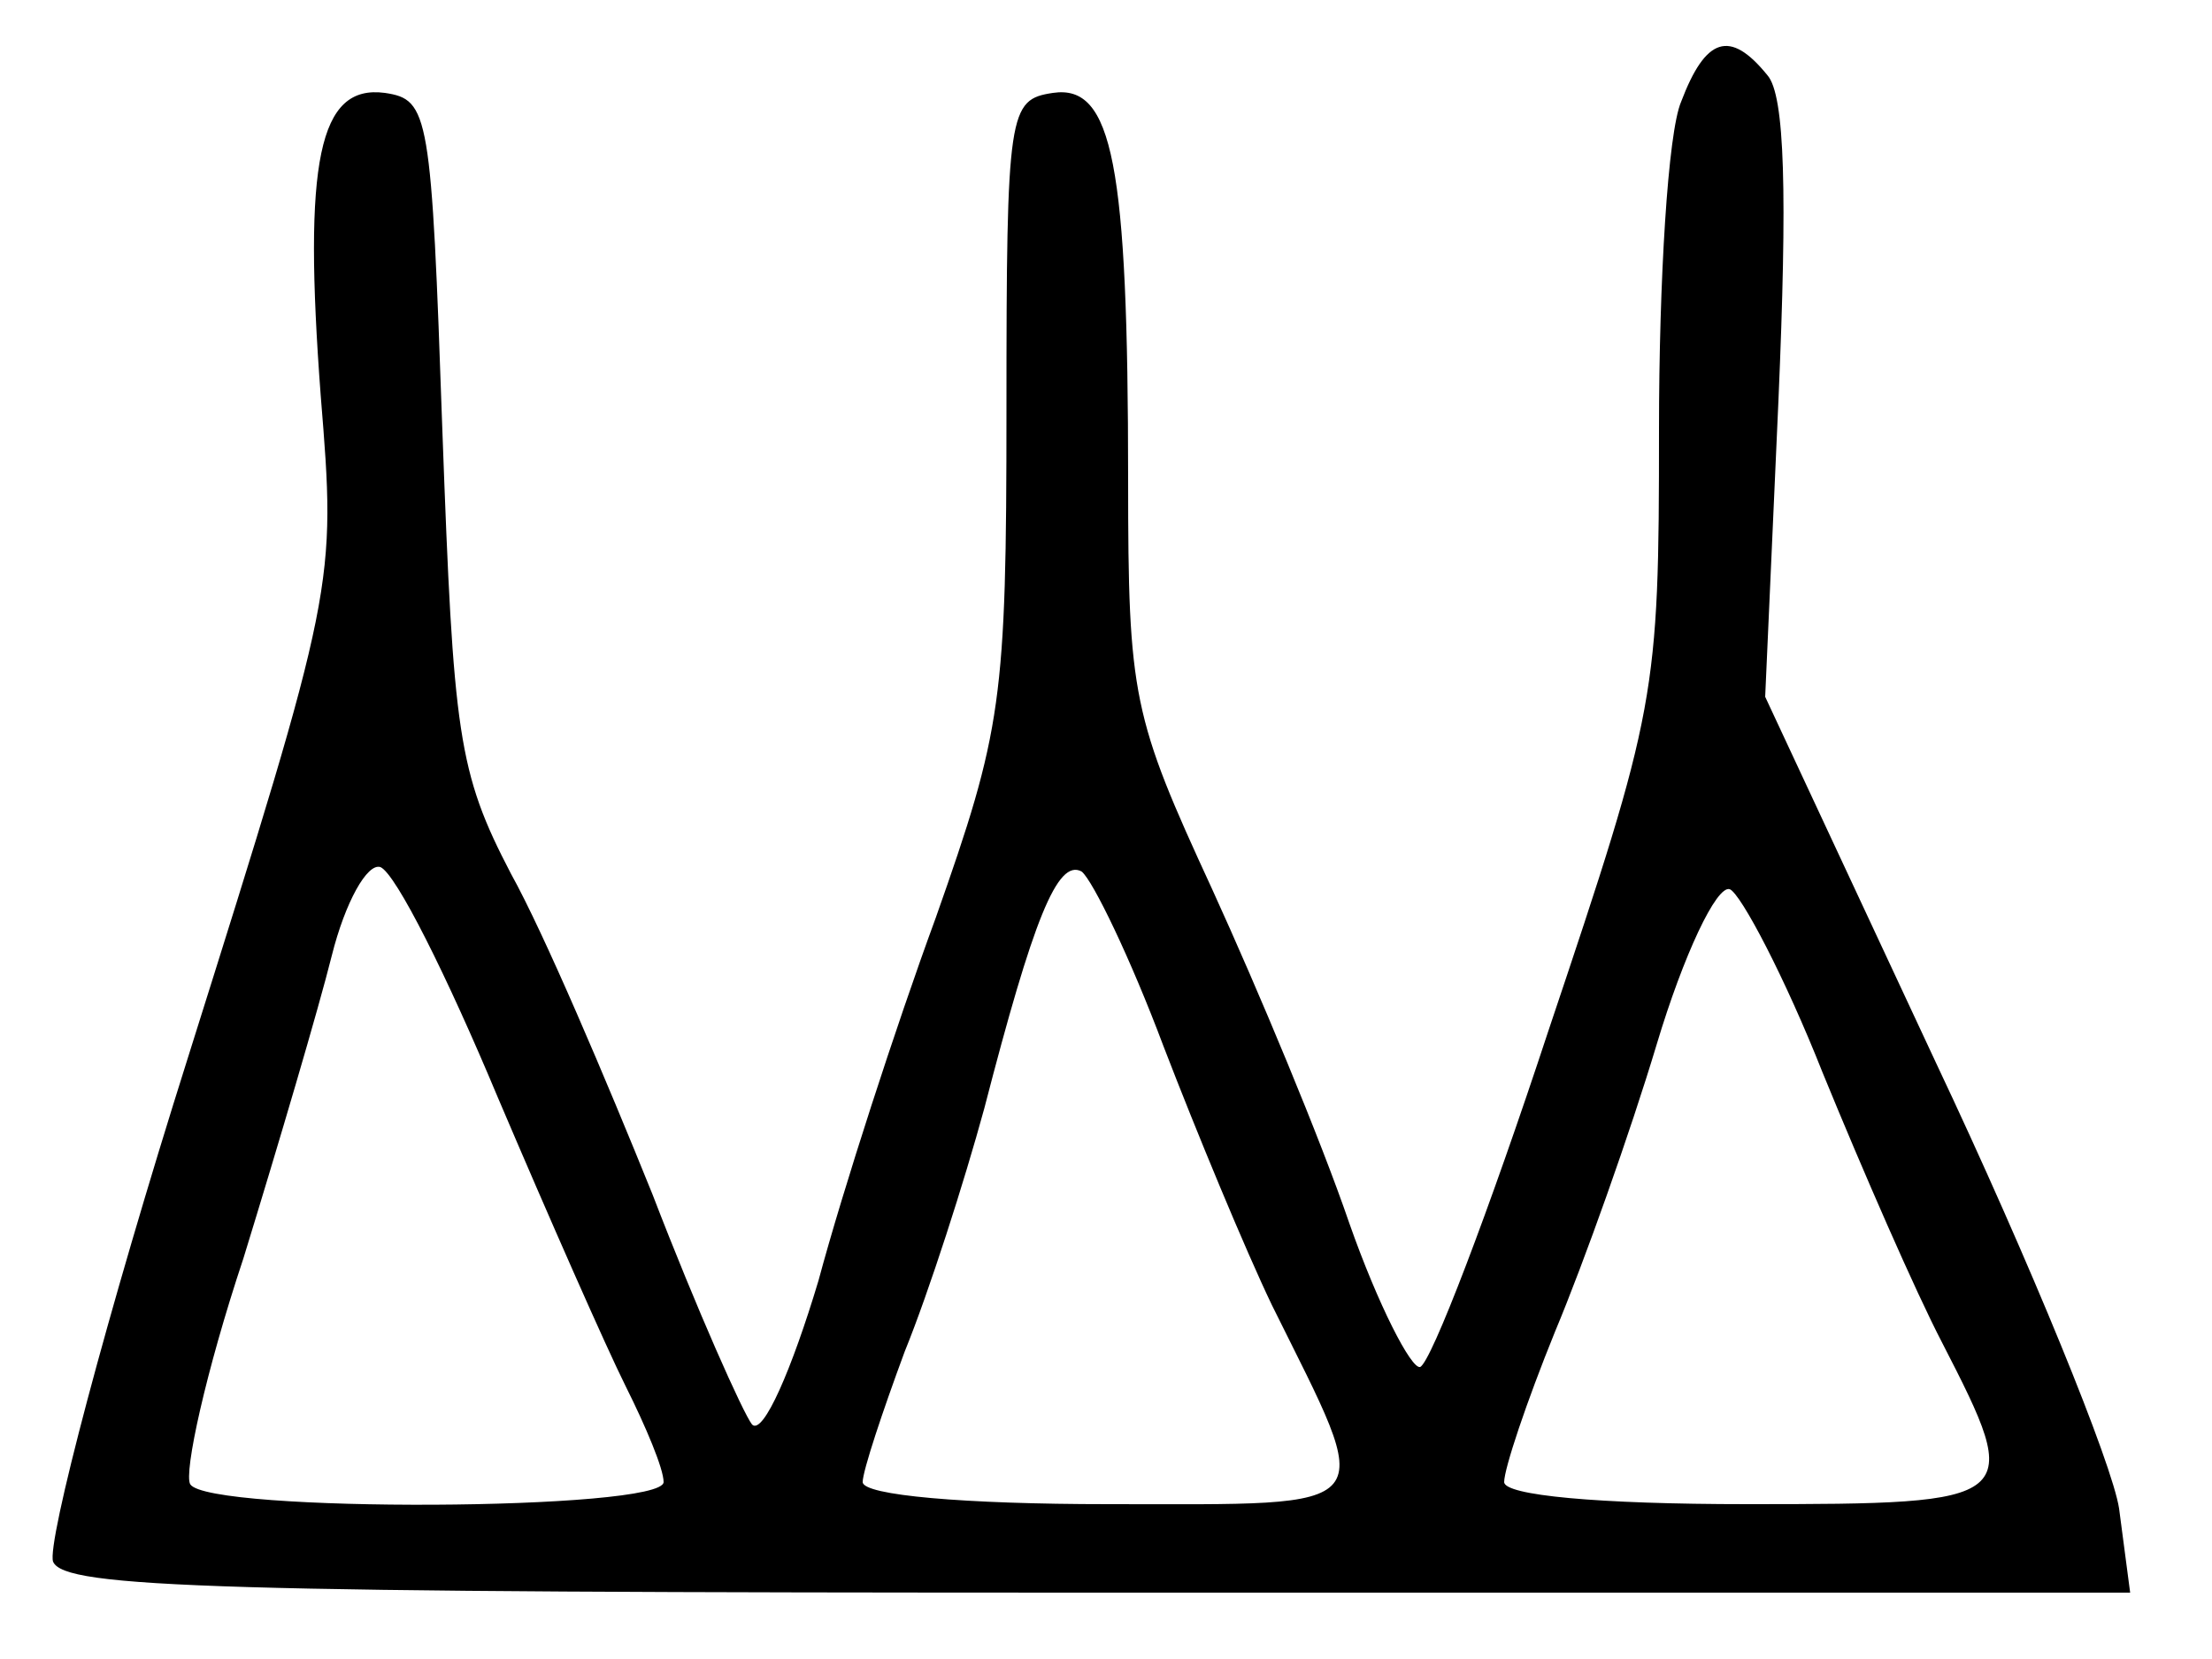 <?xml version="1.0" standalone="no"?>
<!DOCTYPE svg PUBLIC "-//W3C//DTD SVG 20010904//EN"
 "http://www.w3.org/TR/2001/REC-SVG-20010904/DTD/svg10.dtd">
<svg version="1.0" xmlns="http://www.w3.org/2000/svg"
 width="100pt" height="75pt" viewBox="0 0 100 75"
 preserveAspectRatio="xMidYMid meet">
<g transform="translate(0,75) scale(0.1,-0.1)"
fill="#000000" stroke="none">
<path d="M760 704 c-6 -14 -10 -81 -10 -148 0 -121 -1 -126 -50 -272 -27 -82
-53 -150 -58 -152 -4 -1 -19 28 -32 65 -13 38 -41 105 -62 151 -36 78 -38 87
-38 185 0 143 -7 179 -34 175 -20 -3 -21 -8 -21 -143 0 -132 -2 -145 -32 -230
-18 -49 -42 -123 -53 -164 -12 -40 -25 -70 -30 -65 -4 5 -25 52 -45 104 -21
52 -49 118 -64 145 -24 46 -26 63 -31 200 -5 144 -6 150 -26 153 -30 4 -37
-31 -29 -137 7 -86 7 -86 -60 -299 -37 -117 -64 -220 -61 -228 5 -12 74 -14
472 -14 l467 0 -5 38 c-3 20 -40 111 -83 202 l-77 165 6 134 c4 93 3 138 -5
147 -17 21 -28 17 -39 -12z m-535 -450 c23 -54 49 -113 58 -131 9 -18 17 -37
17 -43 0 -13 -206 -14 -214 -1 -3 5 7 51 24 102 16 52 34 113 40 137 6 24 16
42 22 40 7 -3 30 -49 53 -104z m301 23 c15 -39 37 -92 49 -117 47 -95 52 -90
-74 -90 -65 0 -111 4 -111 10 0 5 9 32 19 59 11 27 27 77 36 110 22 85 33 113
44 107 5 -4 22 -39 37 -79z m298 -12 c18 -44 42 -99 54 -122 37 -72 36 -73
-88 -73 -68 0 -110 4 -110 10 0 6 10 36 23 68 13 31 34 90 46 130 12 40 27 72
33 70 5 -2 25 -40 42 -83z"/>
</g>
</svg>
